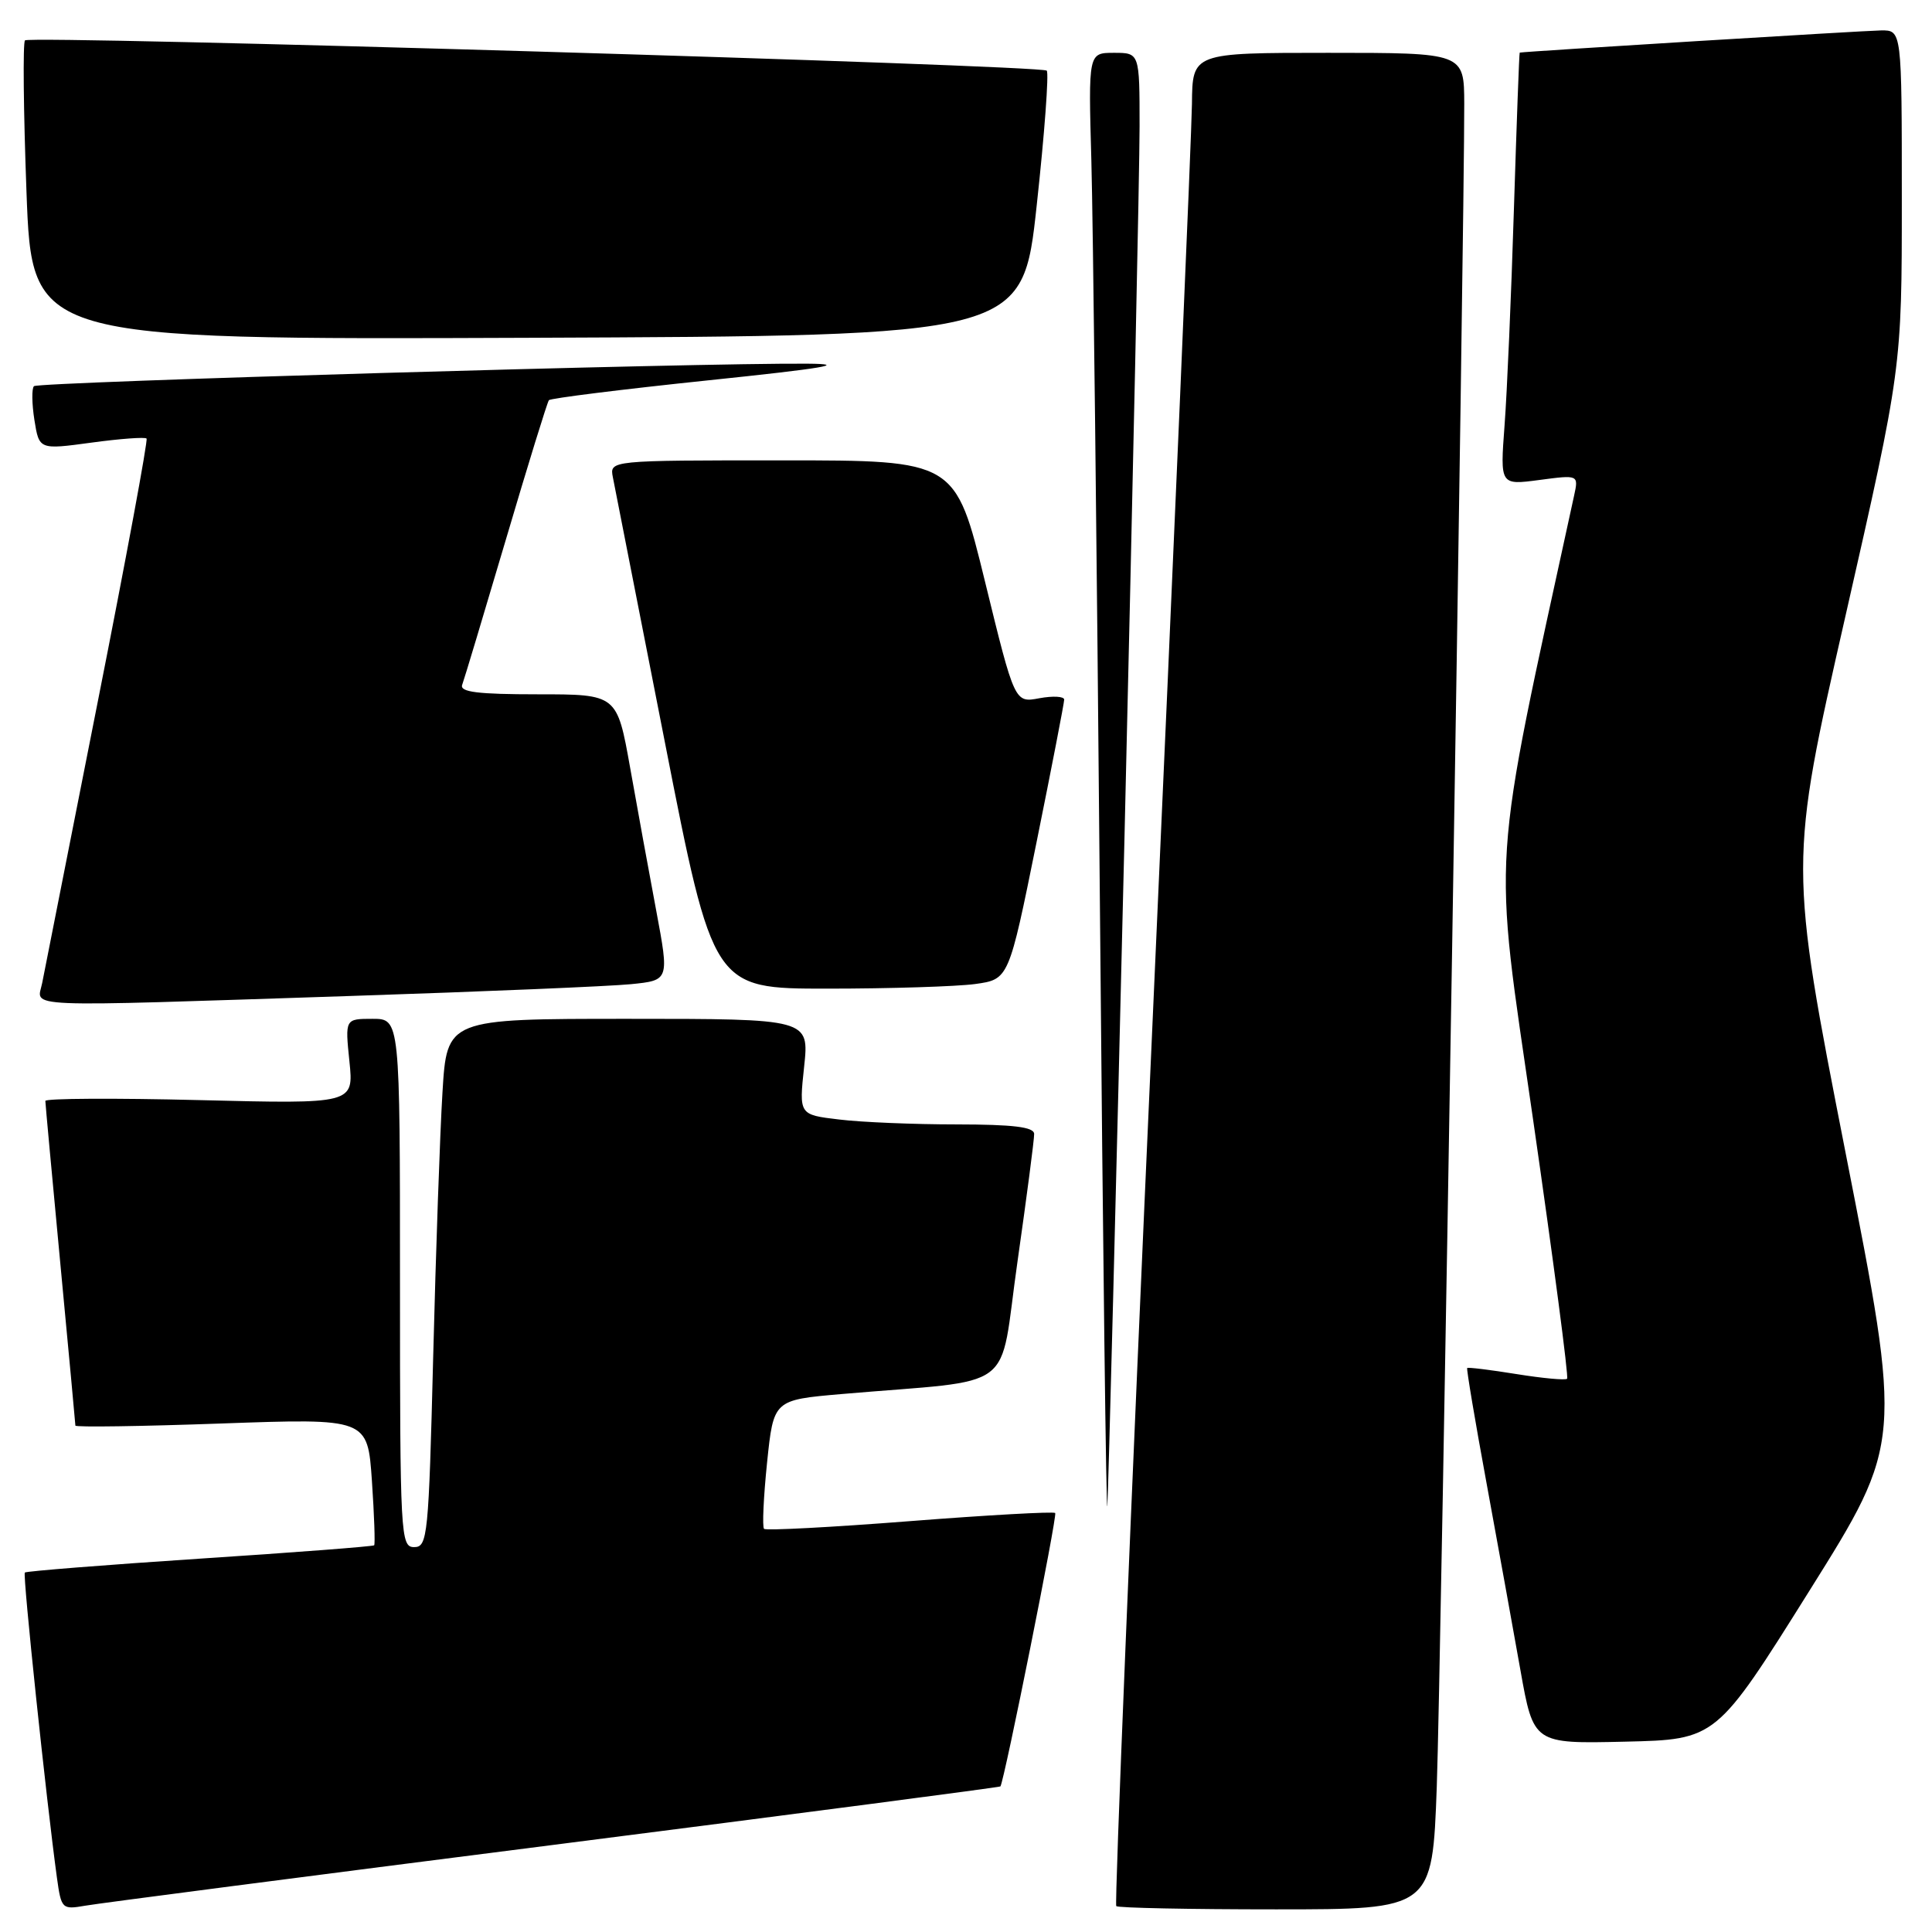 <?xml version="1.0" encoding="UTF-8" standalone="no"?>
<!DOCTYPE svg PUBLIC "-//W3C//DTD SVG 1.1//EN" "http://www.w3.org/Graphics/SVG/1.1/DTD/svg11.dtd" >
<svg xmlns="http://www.w3.org/2000/svg" xmlns:xlink="http://www.w3.org/1999/xlink" version="1.1" viewBox="0 0 256 256">
 <g >
 <path fill="currentColor"
d=" M 73.46 244.44 C 105.89 240.30 132.48 236.82 132.56 236.71 C 133.09 235.91 140.13 200.80 139.82 200.48 C 139.60 200.27 130.93 200.75 120.56 201.56 C 110.19 202.37 101.49 202.83 101.24 202.58 C 100.99 202.33 101.17 198.38 101.64 193.81 C 102.50 185.50 102.50 185.50 111.50 184.72 C 135.22 182.67 132.28 184.88 134.82 167.19 C 136.05 158.56 137.05 150.94 137.03 150.25 C 137.01 149.33 134.26 149.00 126.75 148.99 C 121.11 148.99 114.11 148.70 111.19 148.34 C 105.87 147.71 105.87 147.71 106.55 141.35 C 107.23 135.00 107.23 135.00 83.22 135.00 C 59.22 135.00 59.22 135.00 58.63 144.75 C 58.30 150.11 57.75 165.86 57.40 179.75 C 56.80 203.58 56.66 205.00 54.88 205.00 C 53.08 205.00 53.00 203.60 53.00 170.00 C 53.00 135.00 53.00 135.00 49.36 135.00 C 45.72 135.00 45.72 135.00 46.30 140.64 C 46.88 146.28 46.88 146.28 26.44 145.77 C 15.20 145.49 6.00 145.54 6.01 145.88 C 6.01 146.22 6.91 155.95 8.00 167.50 C 9.09 179.05 9.99 188.68 9.99 188.90 C 10.00 189.13 18.71 189.00 29.35 188.62 C 48.71 187.93 48.71 187.93 49.28 196.21 C 49.59 200.76 49.72 204.61 49.58 204.76 C 49.43 204.91 39.03 205.71 26.47 206.53 C 13.90 207.36 3.48 208.19 3.29 208.37 C 2.99 208.67 6.14 238.58 7.54 248.78 C 8.12 252.96 8.21 253.05 11.32 252.51 C 13.07 252.20 41.03 248.57 73.46 244.44 Z  M 190.38 236.75 C 190.92 222.03 194.05 29.85 194.02 13.75 C 194.00 7.00 194.00 7.00 176.00 7.00 C 158.00 7.00 158.00 7.00 157.94 13.75 C 157.90 17.46 155.54 72.62 152.68 136.32 C 149.82 200.02 147.67 252.34 147.91 252.57 C 148.14 252.81 157.66 253.00 169.06 253.00 C 189.79 253.00 189.79 253.00 190.38 236.75 Z  M 239.74 210.81 C 252.08 191.12 252.08 191.12 244.56 152.81 C 237.05 114.50 237.05 114.50 244.53 81.64 C 252.00 48.78 252.00 48.78 252.00 26.39 C 252.00 4.00 252.00 4.00 249.25 4.03 C 247.18 4.05 202.06 6.82 201.37 6.97 C 201.30 6.99 200.96 16.34 200.60 27.75 C 200.25 39.16 199.69 52.05 199.36 56.39 C 198.77 64.29 198.77 64.29 203.97 63.60 C 209.18 62.91 209.18 62.91 208.57 65.70 C 197.44 116.86 197.80 111.42 203.13 148.27 C 205.83 166.98 207.87 182.47 207.65 182.69 C 207.43 182.91 204.41 182.63 200.93 182.07 C 197.46 181.51 194.53 181.15 194.41 181.27 C 194.30 181.40 195.45 188.25 196.97 196.50 C 198.48 204.75 200.51 215.90 201.46 221.28 C 203.20 231.06 203.20 231.06 215.30 230.78 C 227.41 230.50 227.41 230.50 239.74 210.81 Z  M 149.00 111.00 C 150.10 64.53 151.00 22.11 151.00 16.75 C 151.00 7.00 151.00 7.00 147.60 7.00 C 144.21 7.00 144.21 7.00 144.61 21.25 C 144.83 29.09 145.34 73.30 145.74 119.50 C 146.14 165.70 146.59 201.70 146.73 199.50 C 146.87 197.30 147.89 157.47 149.00 111.00 Z  M 46.50 131.97 C 64.10 131.39 80.79 130.69 83.59 130.41 C 88.68 129.90 88.68 129.90 86.96 120.70 C 86.01 115.64 84.45 107.11 83.50 101.75 C 81.76 92.00 81.76 92.00 71.27 92.00 C 63.31 92.00 60.90 91.70 61.24 90.75 C 61.50 90.06 64.10 81.40 67.03 71.50 C 69.95 61.60 72.52 53.29 72.73 53.03 C 72.94 52.77 82.43 51.59 93.81 50.40 C 109.19 48.80 112.58 48.23 107.00 48.19 C 92.50 48.07 5.05 50.61 4.50 51.17 C 4.19 51.48 4.22 53.50 4.56 55.66 C 5.19 59.59 5.19 59.59 12.12 58.65 C 15.93 58.13 19.21 57.89 19.42 58.11 C 19.62 58.32 16.71 74.03 12.95 93.00 C 9.20 111.97 5.88 128.74 5.59 130.25 C 4.94 133.58 1.68 133.44 46.50 131.97 Z  M 129.20 130.39 C 133.67 129.77 133.67 129.77 137.34 111.64 C 139.36 101.66 141.01 93.14 141.01 92.70 C 141.00 92.27 139.53 92.19 137.72 92.52 C 134.45 93.14 134.45 93.14 130.52 77.07 C 126.59 61.00 126.59 61.00 103.68 61.00 C 80.77 61.00 80.77 61.00 81.21 63.25 C 81.46 64.49 84.55 80.24 88.08 98.25 C 94.50 131.00 94.50 131.00 109.61 131.00 C 117.92 131.00 126.73 130.72 129.20 130.39 Z  M 137.37 27.21 C 138.41 17.70 139.00 9.67 138.70 9.36 C 137.96 8.63 4.00 4.66 3.31 5.35 C 3.02 5.65 3.11 14.69 3.51 25.45 C 4.24 45.01 4.24 45.01 69.87 44.76 C 135.50 44.50 135.50 44.50 137.37 27.21 Z "/>
</g>
</svg>